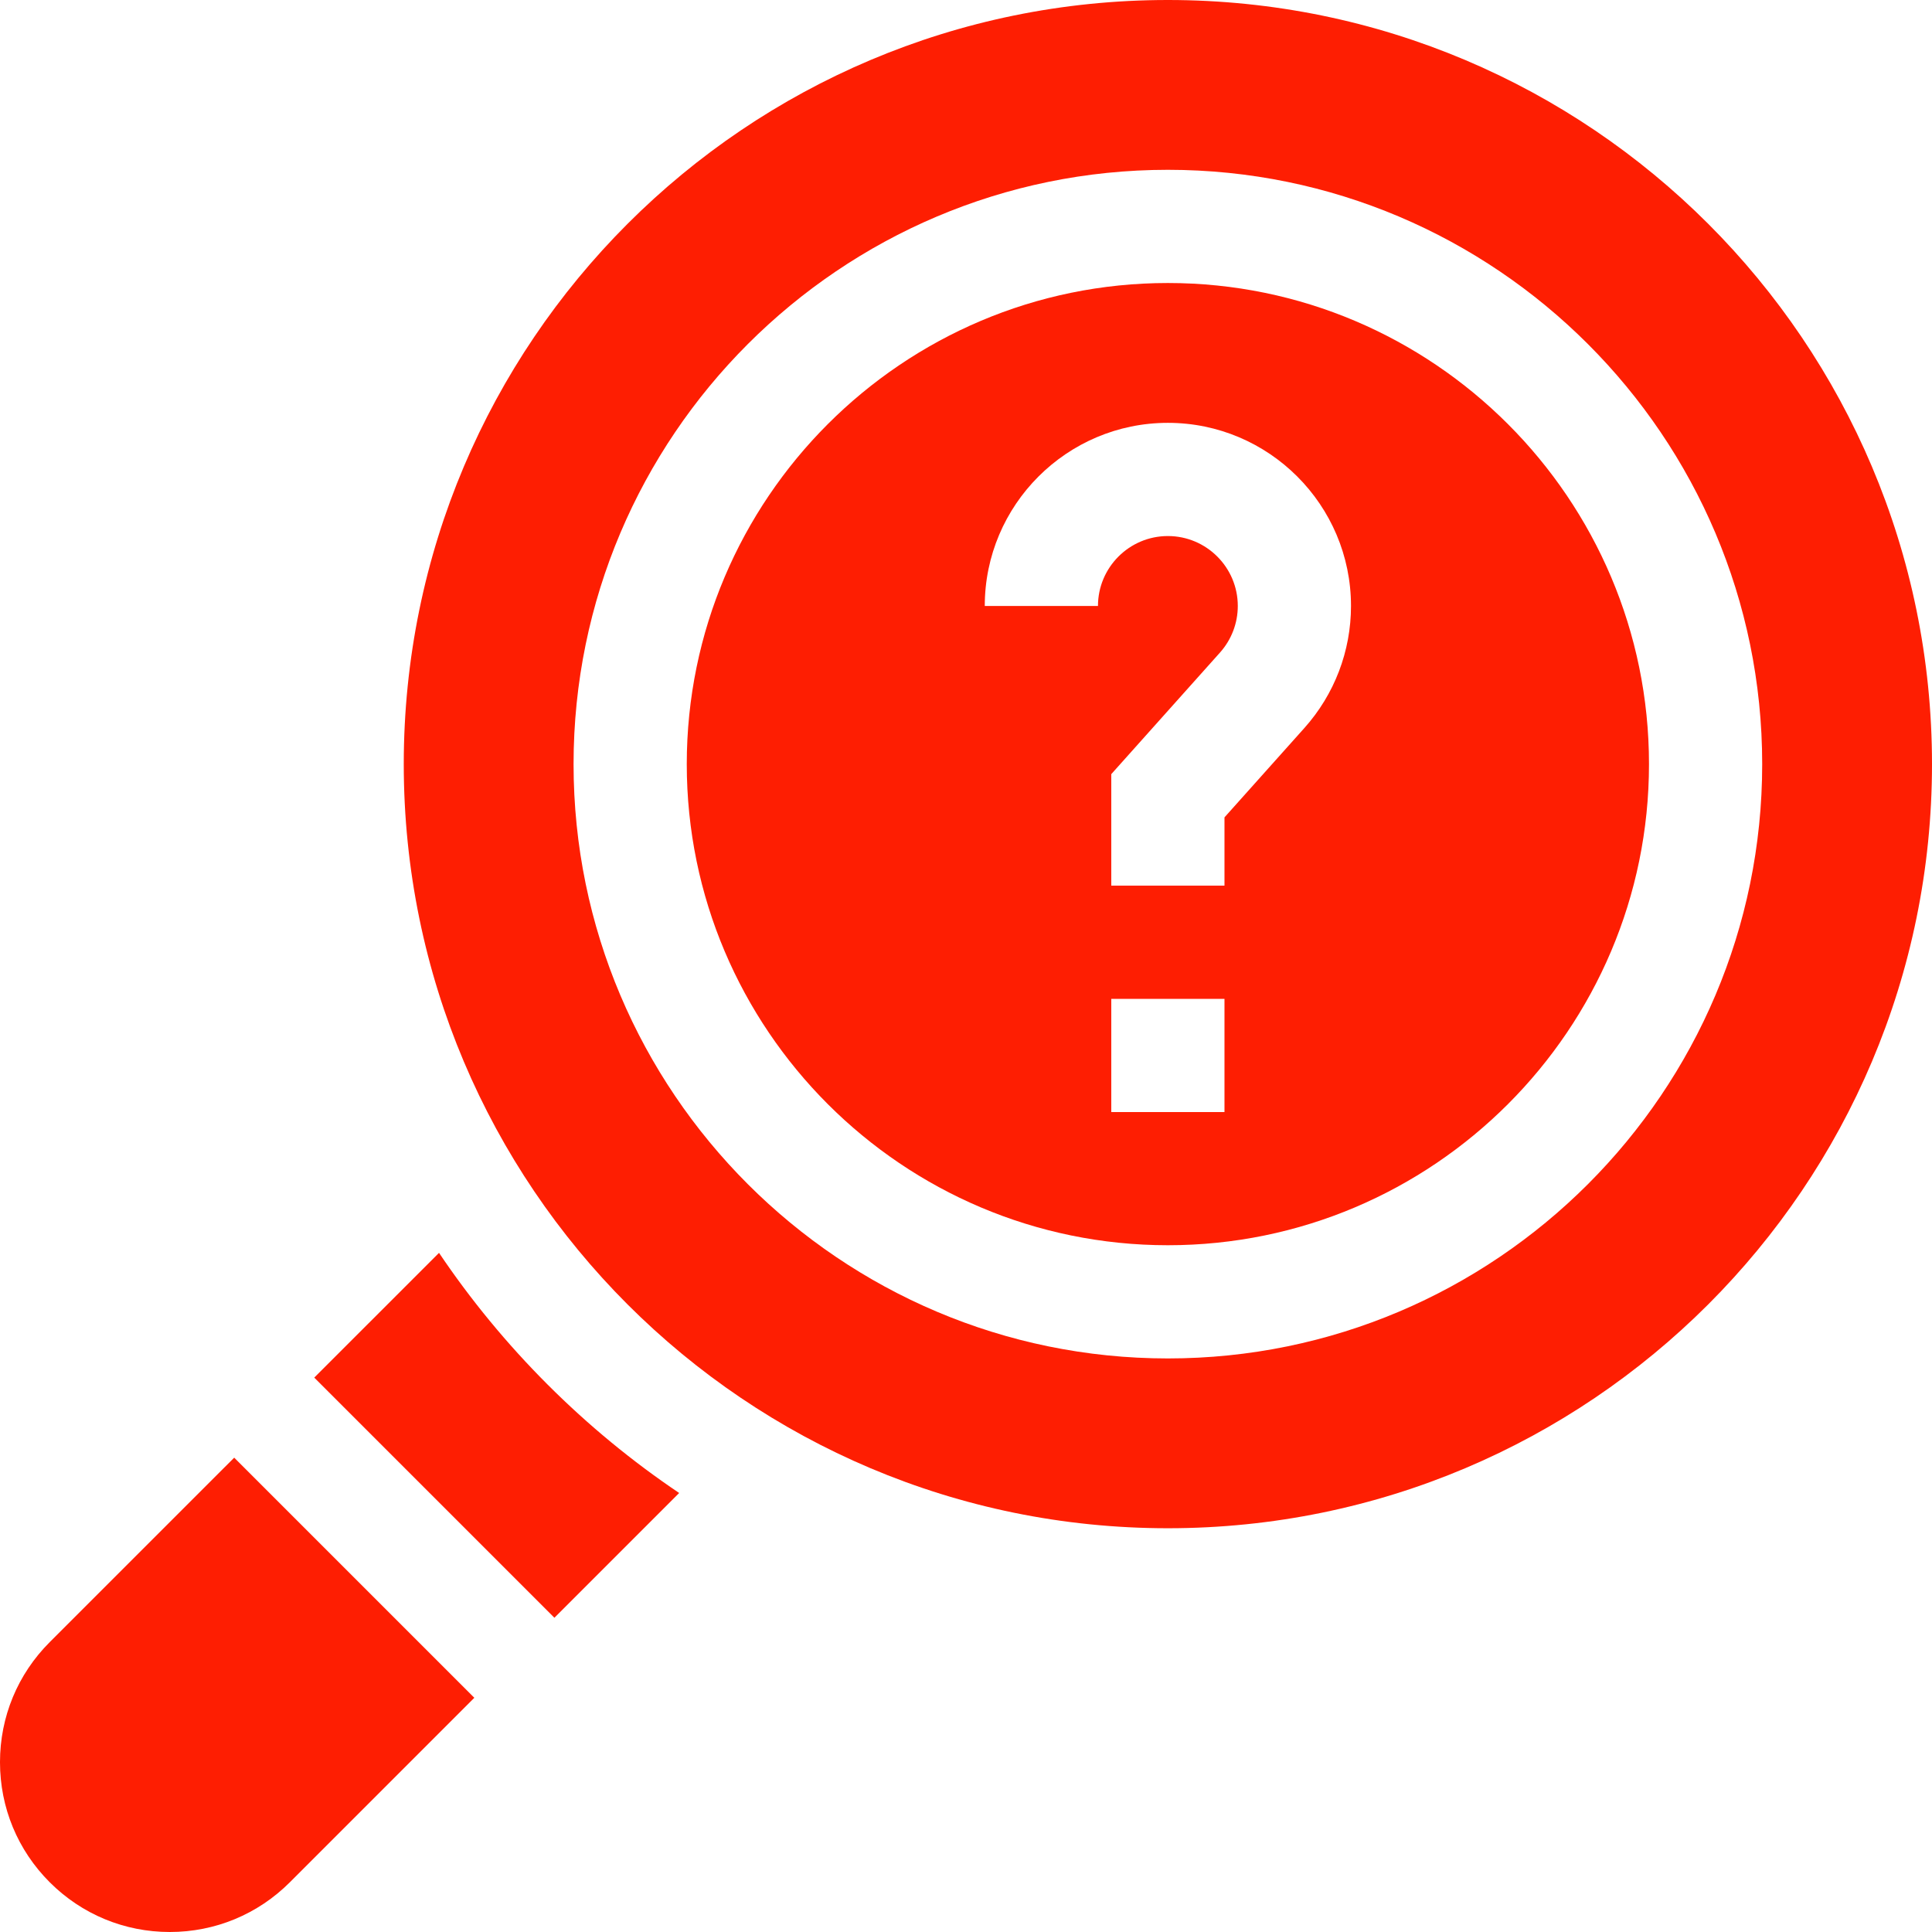 <?xml version="1.0"?>
<svg xmlns="http://www.w3.org/2000/svg" xmlns:xlink="http://www.w3.org/1999/xlink" xmlns:svgjs="http://svgjs.com/svgjs" version="1.1" width="512" height="512" x="0" y="0" viewBox="0 0 512 512" style="enable-background:new 0 0 512 512" xml:space="preserve" class=""><g><path xmlns="http://www.w3.org/2000/svg" d="m145.098 366.902c-10.805-10.805-20.406-22.488-28.754-34.883l-33.066 33.062 63.641 63.641 33.062-33.066c-12.395-8.348-24.078-17.949-34.883-28.754zm0 0" fill="#fe1e02" data-original="#000000" style="" class=""/><path xmlns="http://www.w3.org/2000/svg" d="m62.066 386.297-48.887 48.883c-8.5 8.5-13.18 19.801-13.18 31.82s4.68 23.32 13.18 31.82 19.801 13.18 31.82 13.18 23.32-4.684 31.82-13.18l48.883-48.887zm0 0" fill="#fe1e02" data-original="#000000" style="" class=""/><path xmlns="http://www.w3.org/2000/svg" d="m309.5 0c-111.836 0-202.5 90.664-202.5 202.5s90.664 202.5 202.5 202.5 202.5-90.66 202.5-202.5-90.66-202.5-202.5-202.5zm0 360c-86.844 0-157.5-70.652-157.5-157.5s70.656-157.5 157.5-157.5 157.5 70.656 157.5 157.5-70.652 157.5-157.5 157.5zm0 0" fill="#fe1e02" data-original="#000000" style="" class=""/><path xmlns="http://www.w3.org/2000/svg" d="m309.5 75c-70.305 0-127.5 57.195-127.5 127.5s57.195 127.5 127.5 127.5 127.5-57.195 127.5-127.5-57.195-127.5-127.5-127.5zm15 219.707h-30v-30h30zm21.164-101.766-21.164 23.672v18.094h-30v-29.551l28.805-32.215c3.047-3.406 4.723-7.793 4.723-12.352 0-10.219-8.309-18.531-18.527-18.531s-18.527 8.312-18.527 18.531h-30c0-26.762 21.77-48.531 48.527-48.531s48.527 21.77 48.527 48.531c.004 11.953-4.387 23.441-12.363 32.352zm0 0" fill="#fe1e02" data-original="#000000" style="" class=""/></g></svg>
